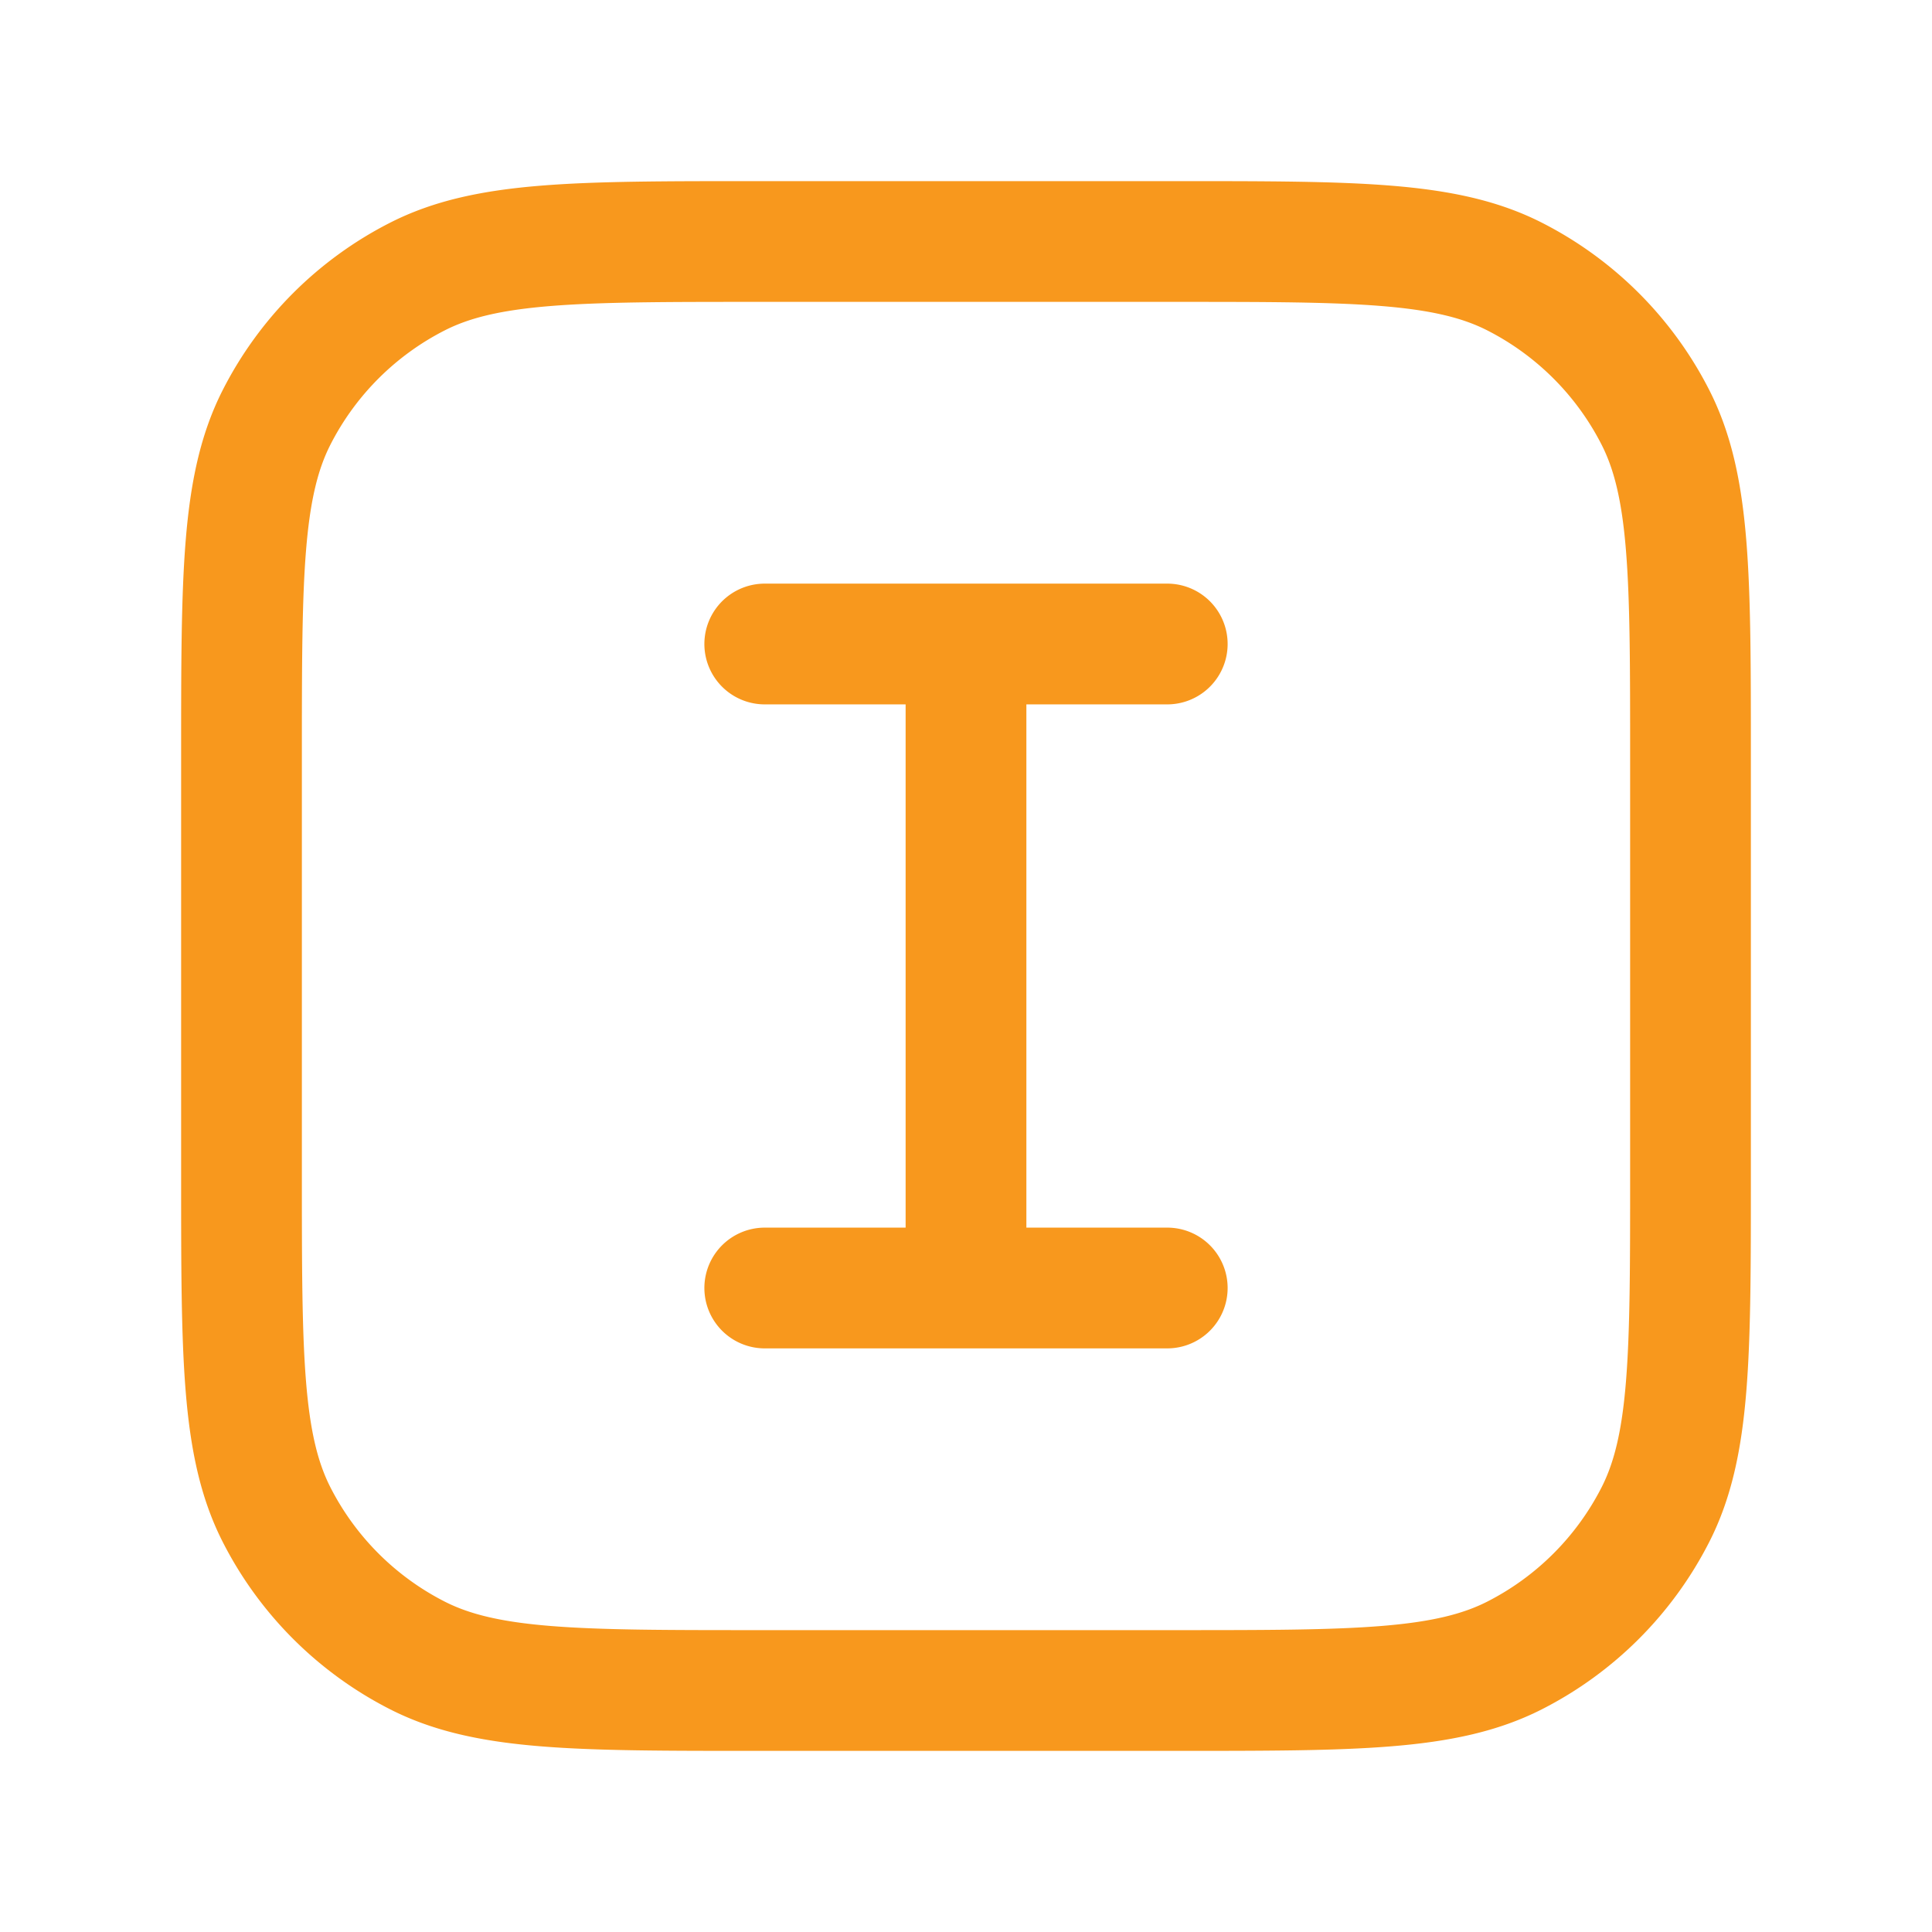 <svg xmlns="http://www.w3.org/2000/svg" width="768" height="768" viewBox="0 0 24 24">
	<path fill="none" stroke="#F8981D" stroke-linecap="round" stroke-linejoin="round" stroke-width="1.5" d="M9.5 8H12m0 0h2.5M12 8v8m2.5 0H12m0 0H9.5M3 9.4c0-2.24 0-3.36.436-4.216a4 4 0 0 1 1.748-1.748C6.04 3 7.16 3 9.4 3h5.2c2.24 0 3.36 0 4.216.436a4 4 0 0 1 1.748 1.748C21 6.04 21 7.16 21 9.4v5.2c0 2.24 0 3.36-.436 4.216a4 4 0 0 1-1.748 1.748C17.96 21 16.84 21 14.6 21H9.4c-2.24 0-3.36 0-4.216-.436a4 4 0 0 1-1.748-1.748C3 17.96 3 16.84 3 14.6z" />
</svg>